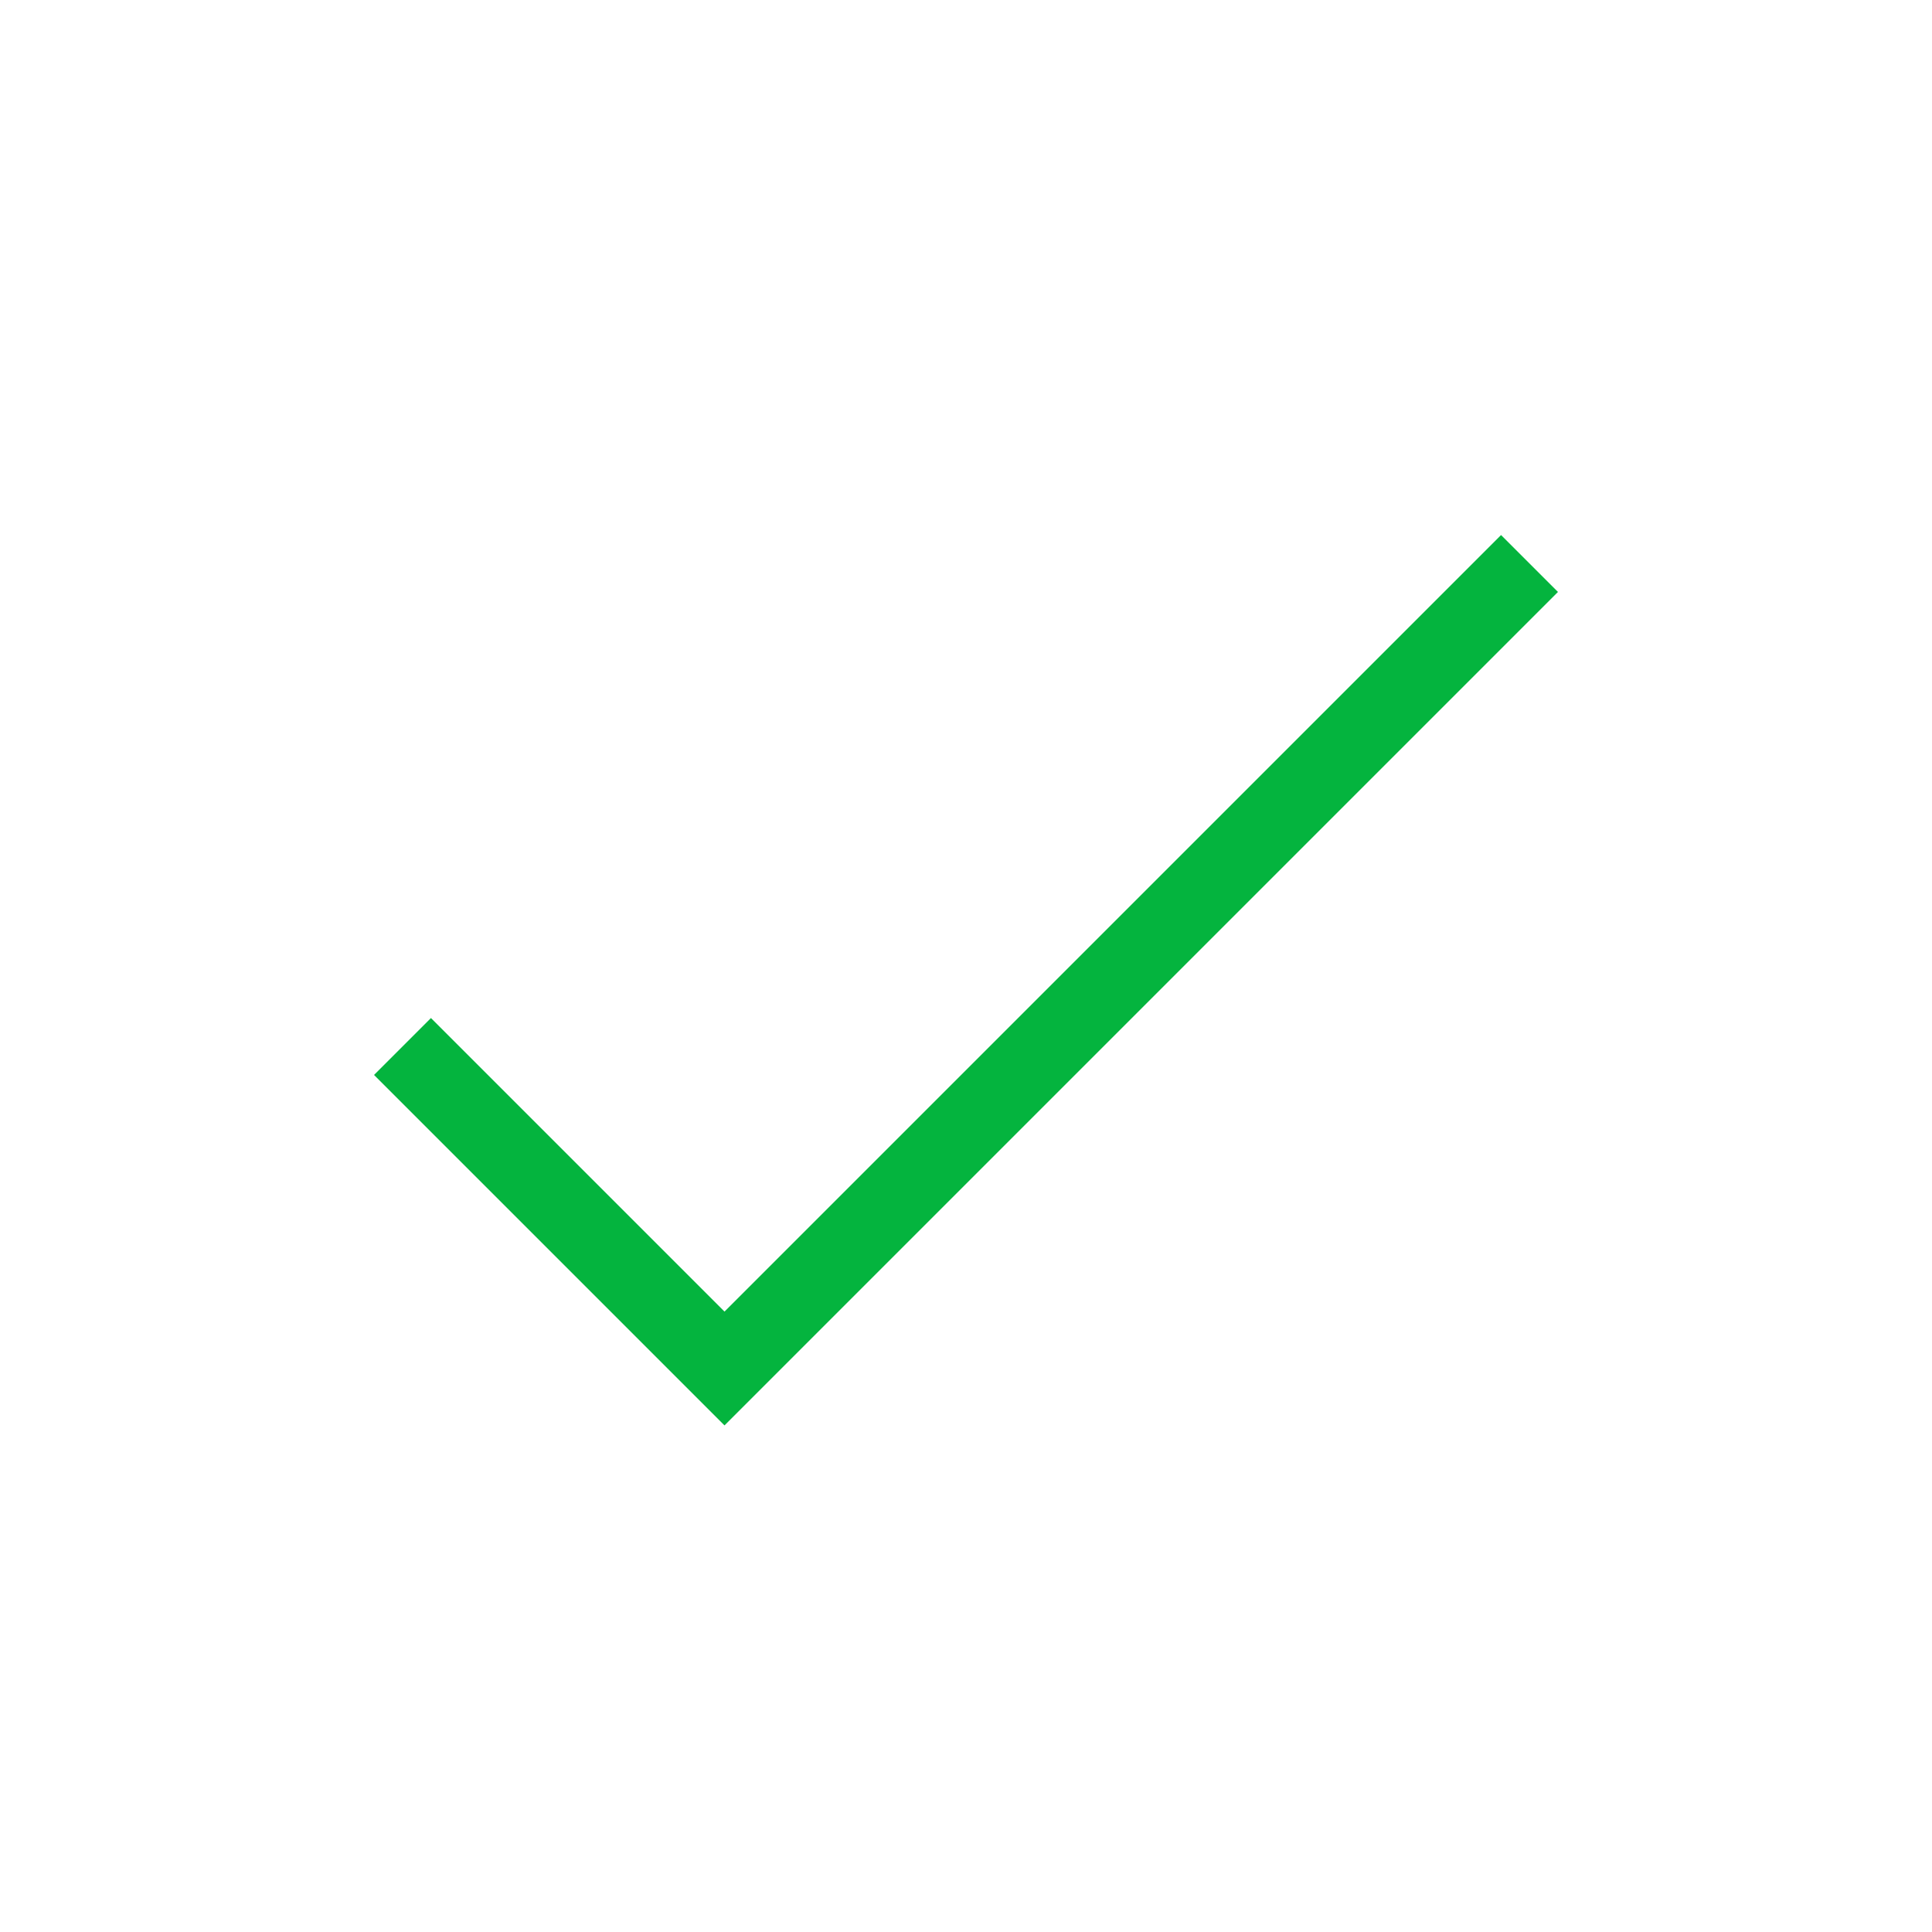 <svg xmlns="http://www.w3.org/2000/svg" width="24px" height="24px" viewBox="0 0 24 24" fill="none">
<path d="M5 13L9 17L19 7" stroke="#04B43E" strokeWidth="2" strokeLinecap="round" strokeLinejoin="round"/>
</svg>